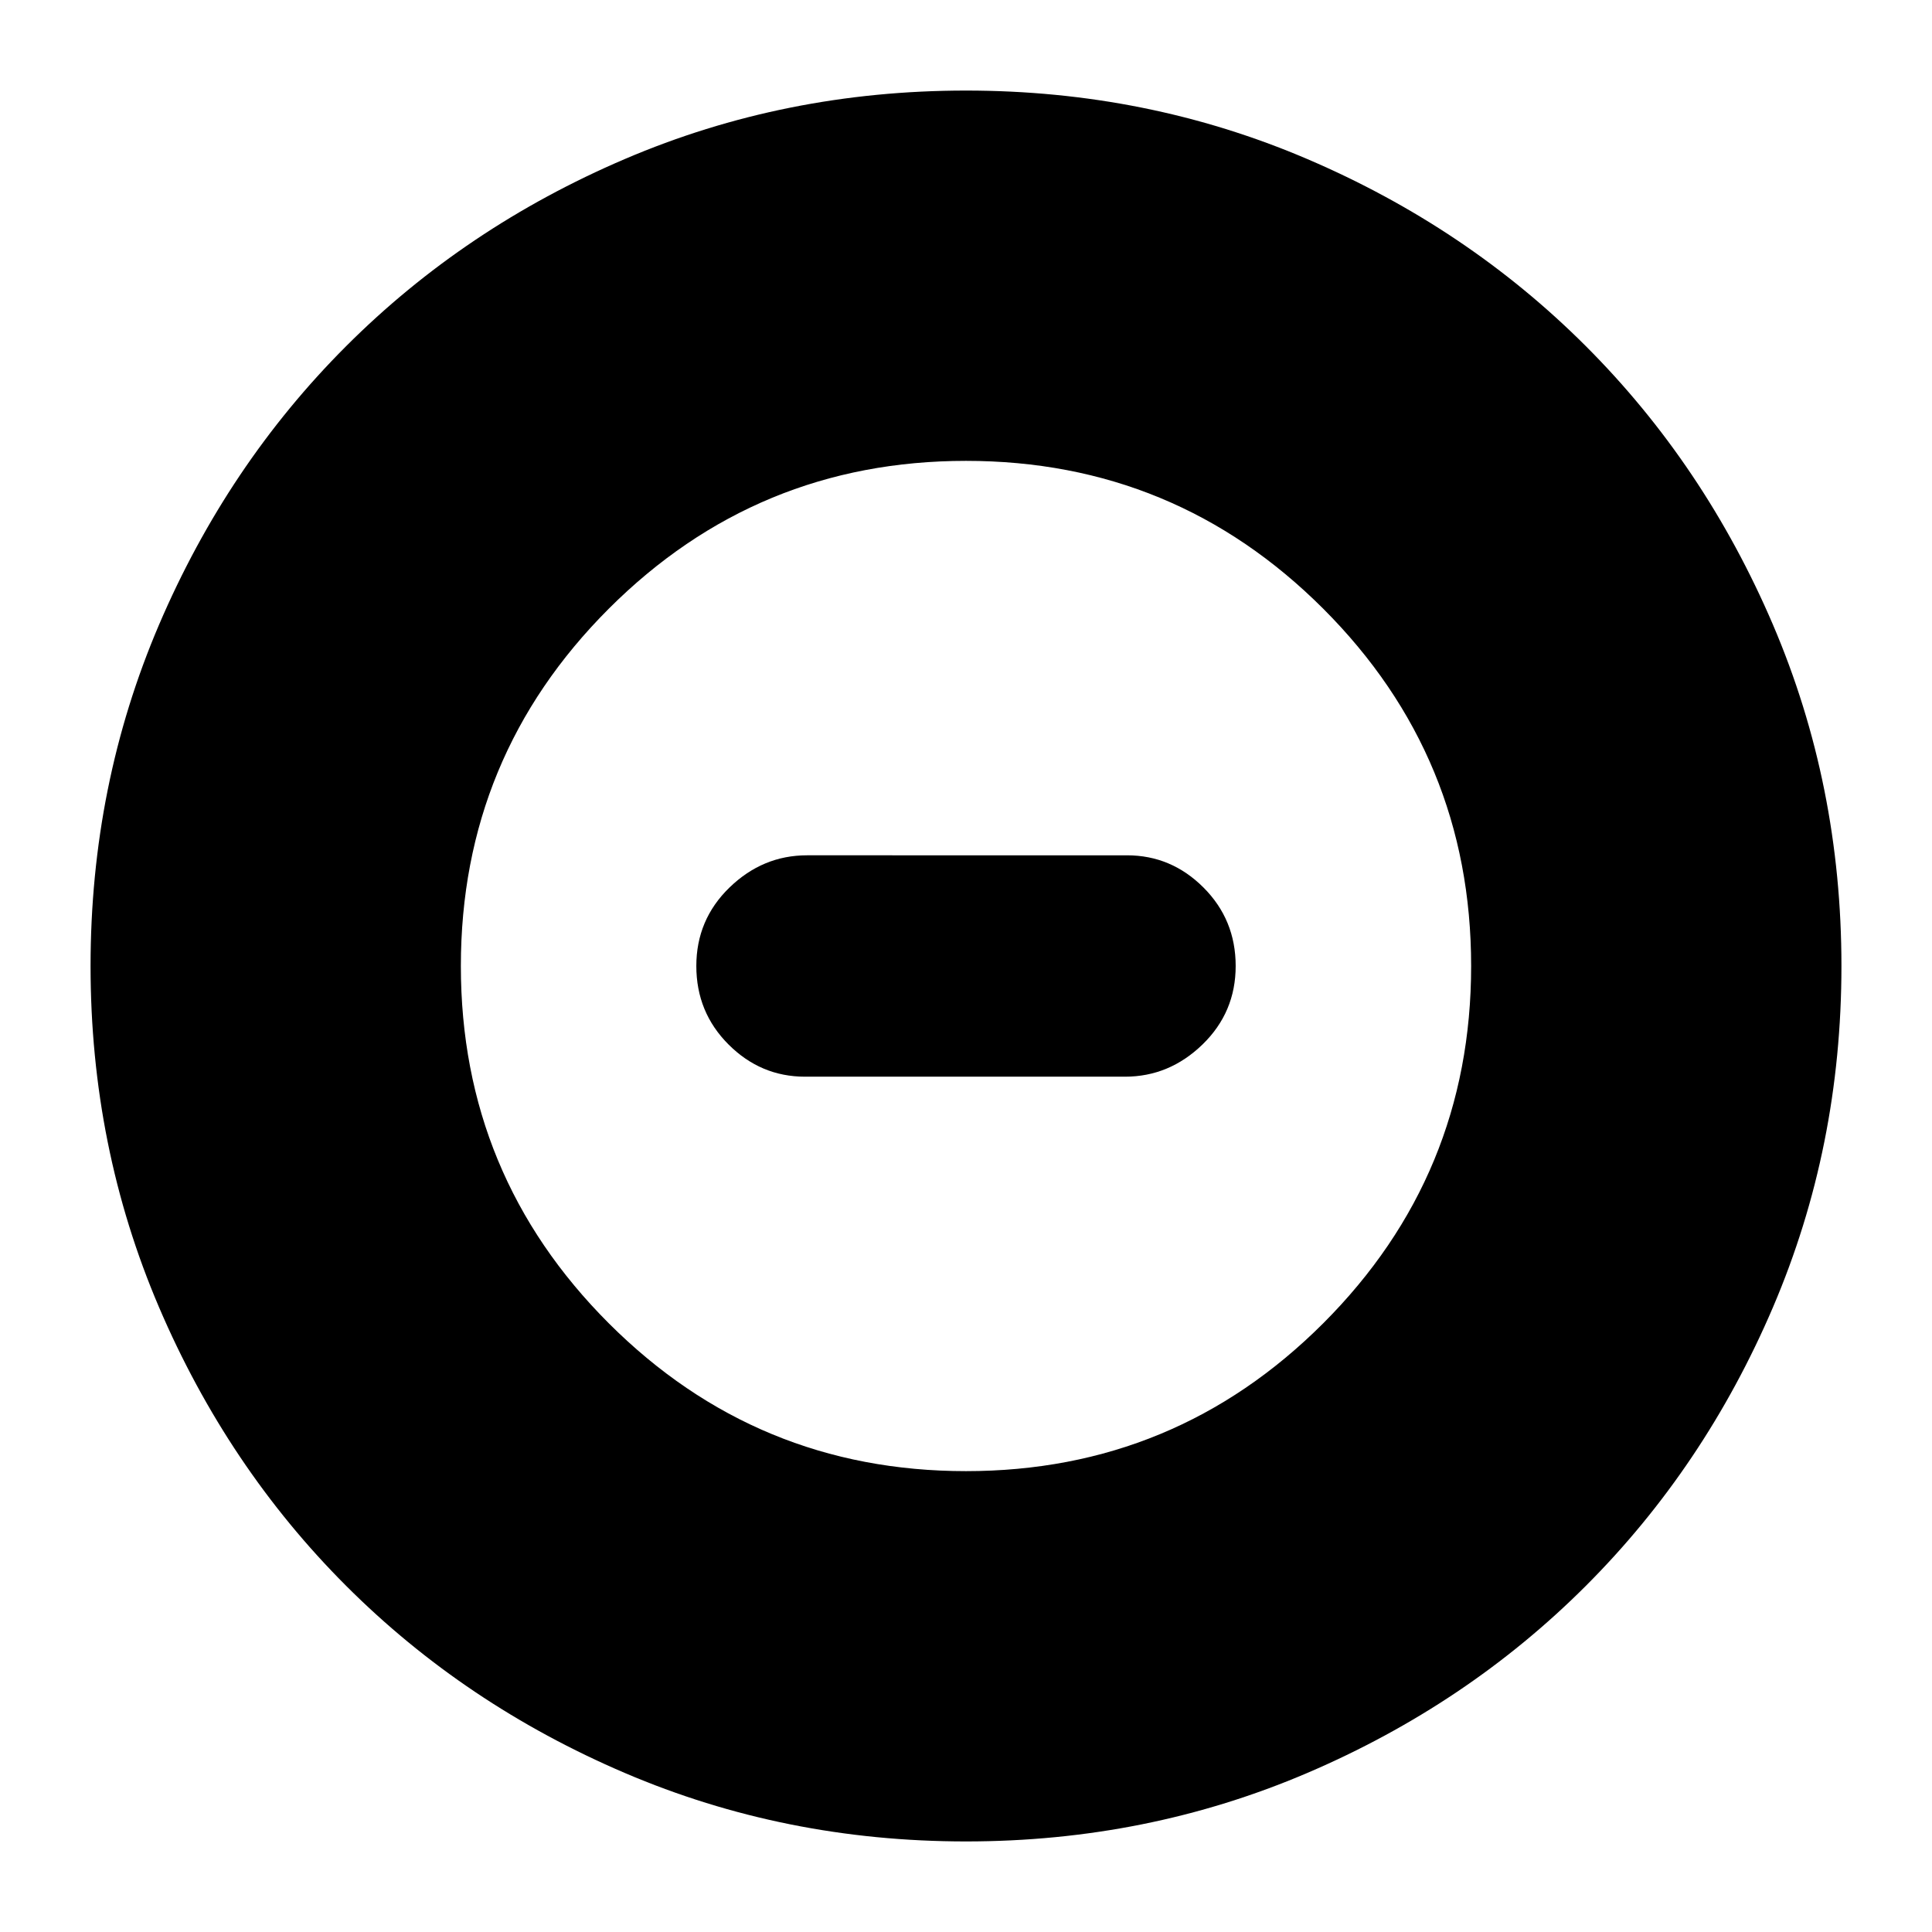 <svg xmlns="http://www.w3.org/2000/svg" height="24" width="24"><path d="M12 22.875q-2.25 0-4.237-.85-1.988-.85-3.463-2.325t-2.325-3.462q-.85-1.988-.85-4.238 0-2.25.85-4.238Q2.825 5.775 4.3 4.3t3.463-2.325q1.987-.85 4.237-.85t4.238.85q1.987.85 3.462 2.325t2.325 3.462q.85 1.988.85 4.238 0 2.25-.85 4.238-.85 1.987-2.325 3.462t-3.462 2.325q-1.988.85-4.238.85Zm0-4.6q2.6 0 4.438-1.837Q18.275 14.6 18.275 12q0-2.6-1.837-4.438Q14.6 5.725 12 5.725q-2.6 0-4.438 1.837Q5.725 9.4 5.725 12q0 2.6 1.837 4.438Q9.4 18.275 12 18.275Zm-2-4.9q-.55 0-.95-.4-.4-.4-.4-.975t.412-.975q.413-.4.963-.4H14q.55 0 .95.4.4.4.4.975t-.412.975q-.413.4-.963.4Z"/></svg>
